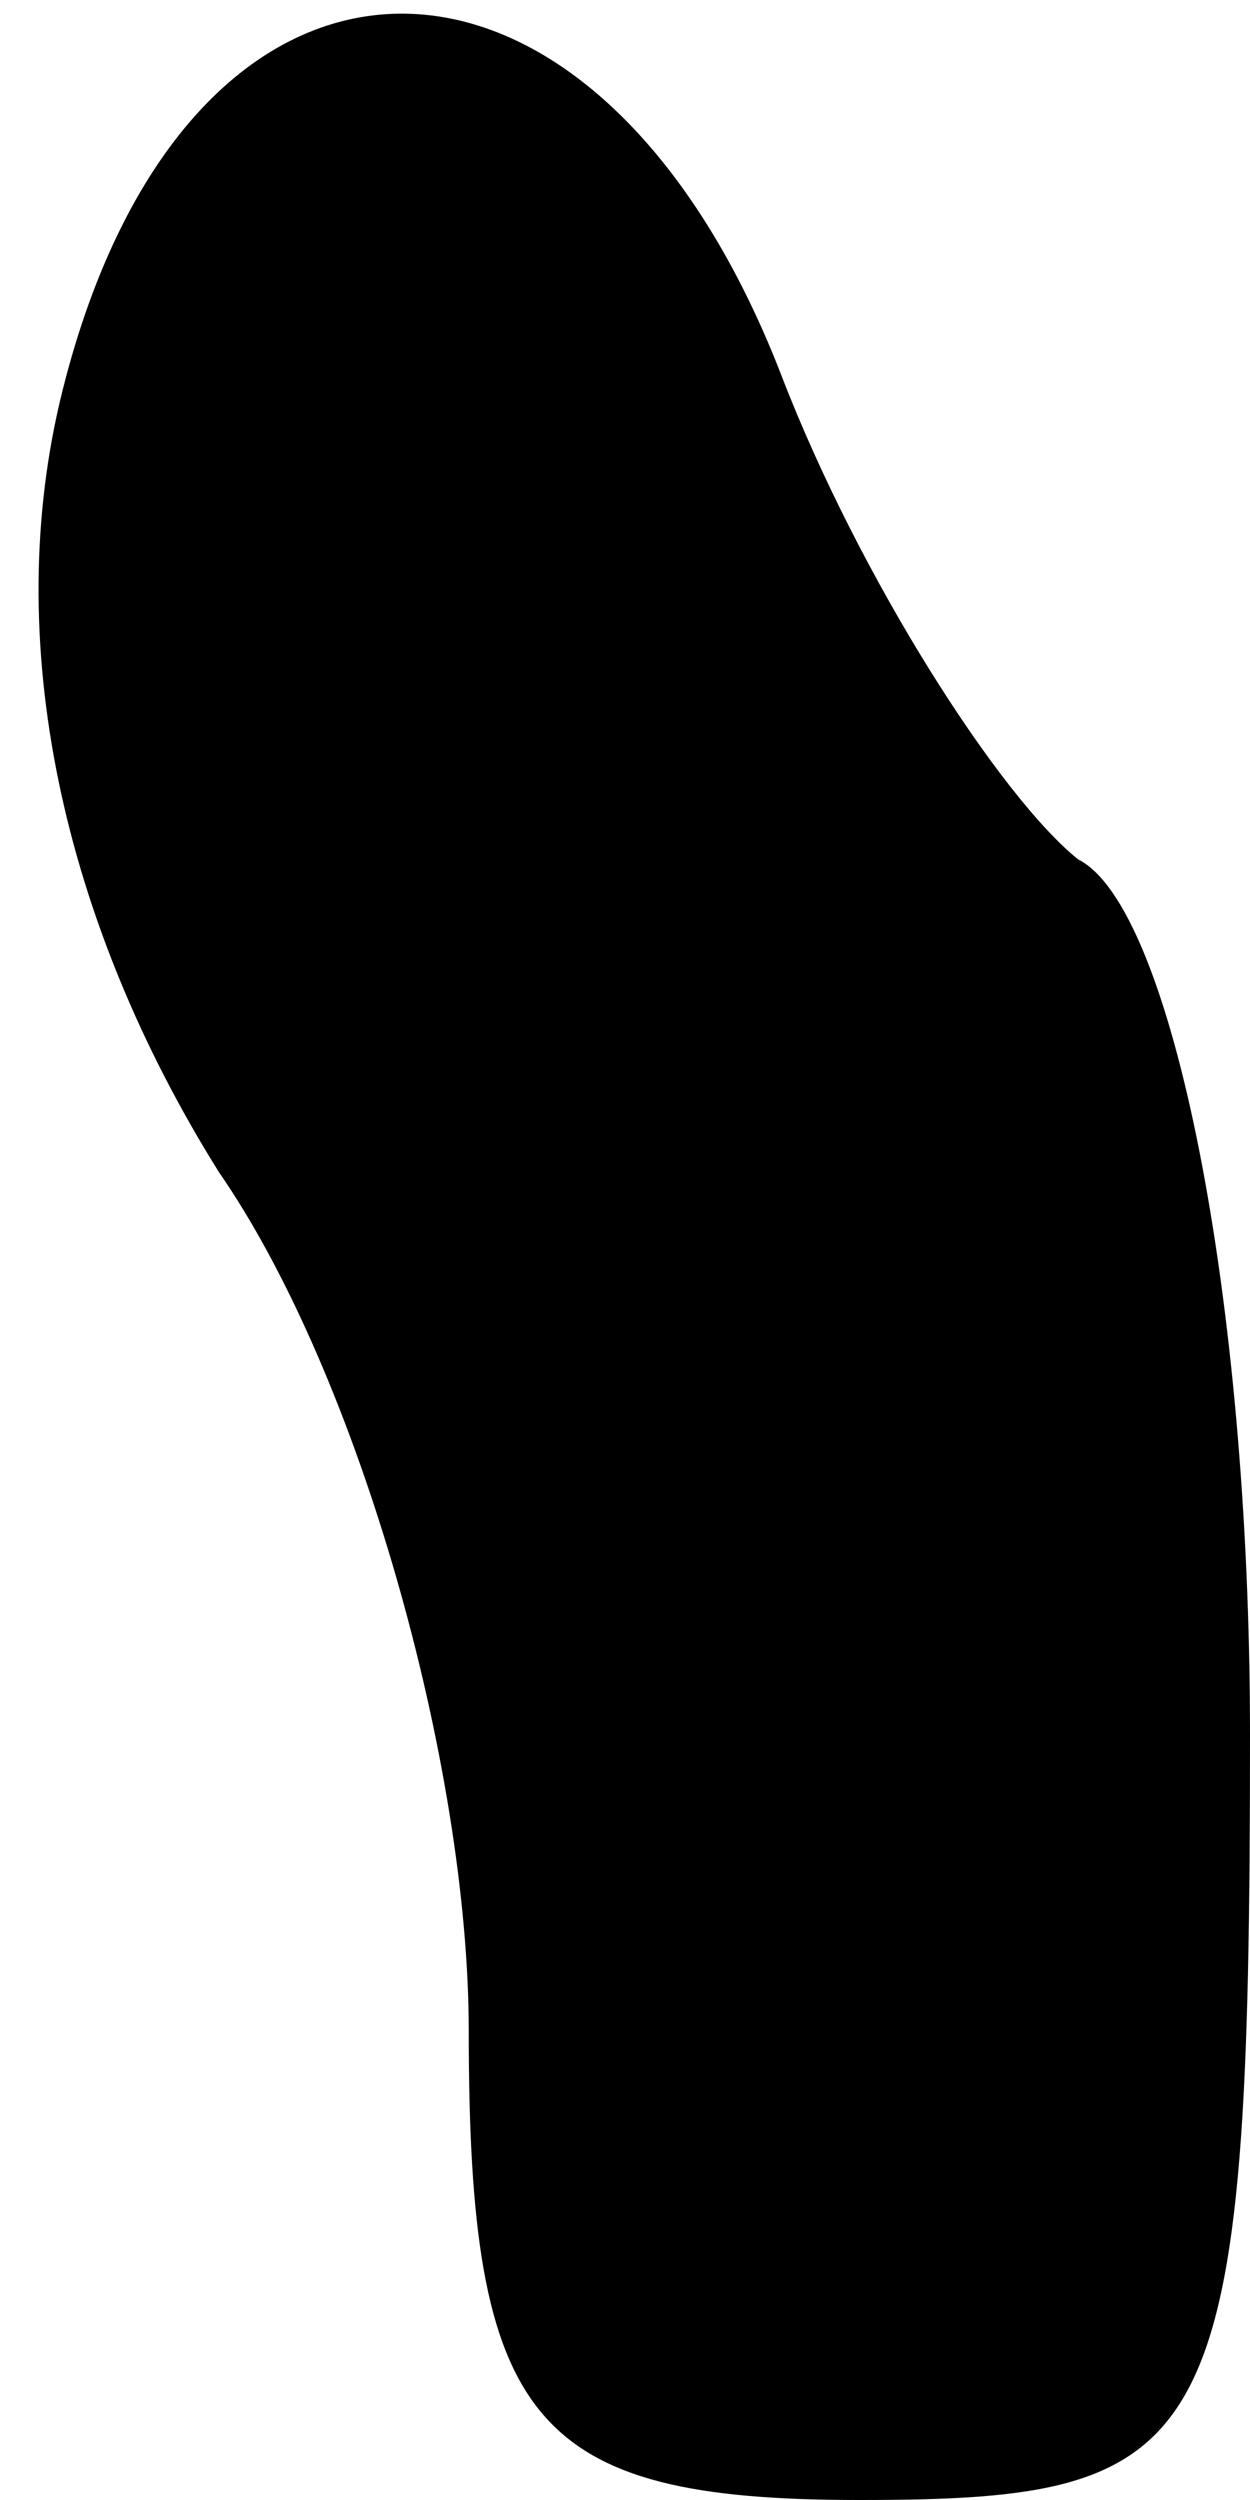 <?xml version="1.0" standalone="no"?>
<!DOCTYPE svg PUBLIC "-//W3C//DTD SVG 20010904//EN"
 "http://www.w3.org/TR/2001/REC-SVG-20010904/DTD/svg10.dtd">
<svg version="1.0" xmlns="http://www.w3.org/2000/svg"
 width="8pt" height="16pt" viewBox="0 0 8 16"
 preserveAspectRatio="xMidYMid meet">
<g transform="translate(0,16) scale(0.1,-0.1)"
fill="#000000" stroke="none">
<path fill="#000000" stroke="none" d="M4 135 c-4 -16 0 -34 10 -50 9 -13 16
-38 16 -55 0 -25 4 -30 25 -30 23 0 25 3 25 49 0 28 -5 53 -11 56 -5 4 -14 18
-19 31 -12 31 -38 31 -46 -1z"/>
</g>
</svg>
